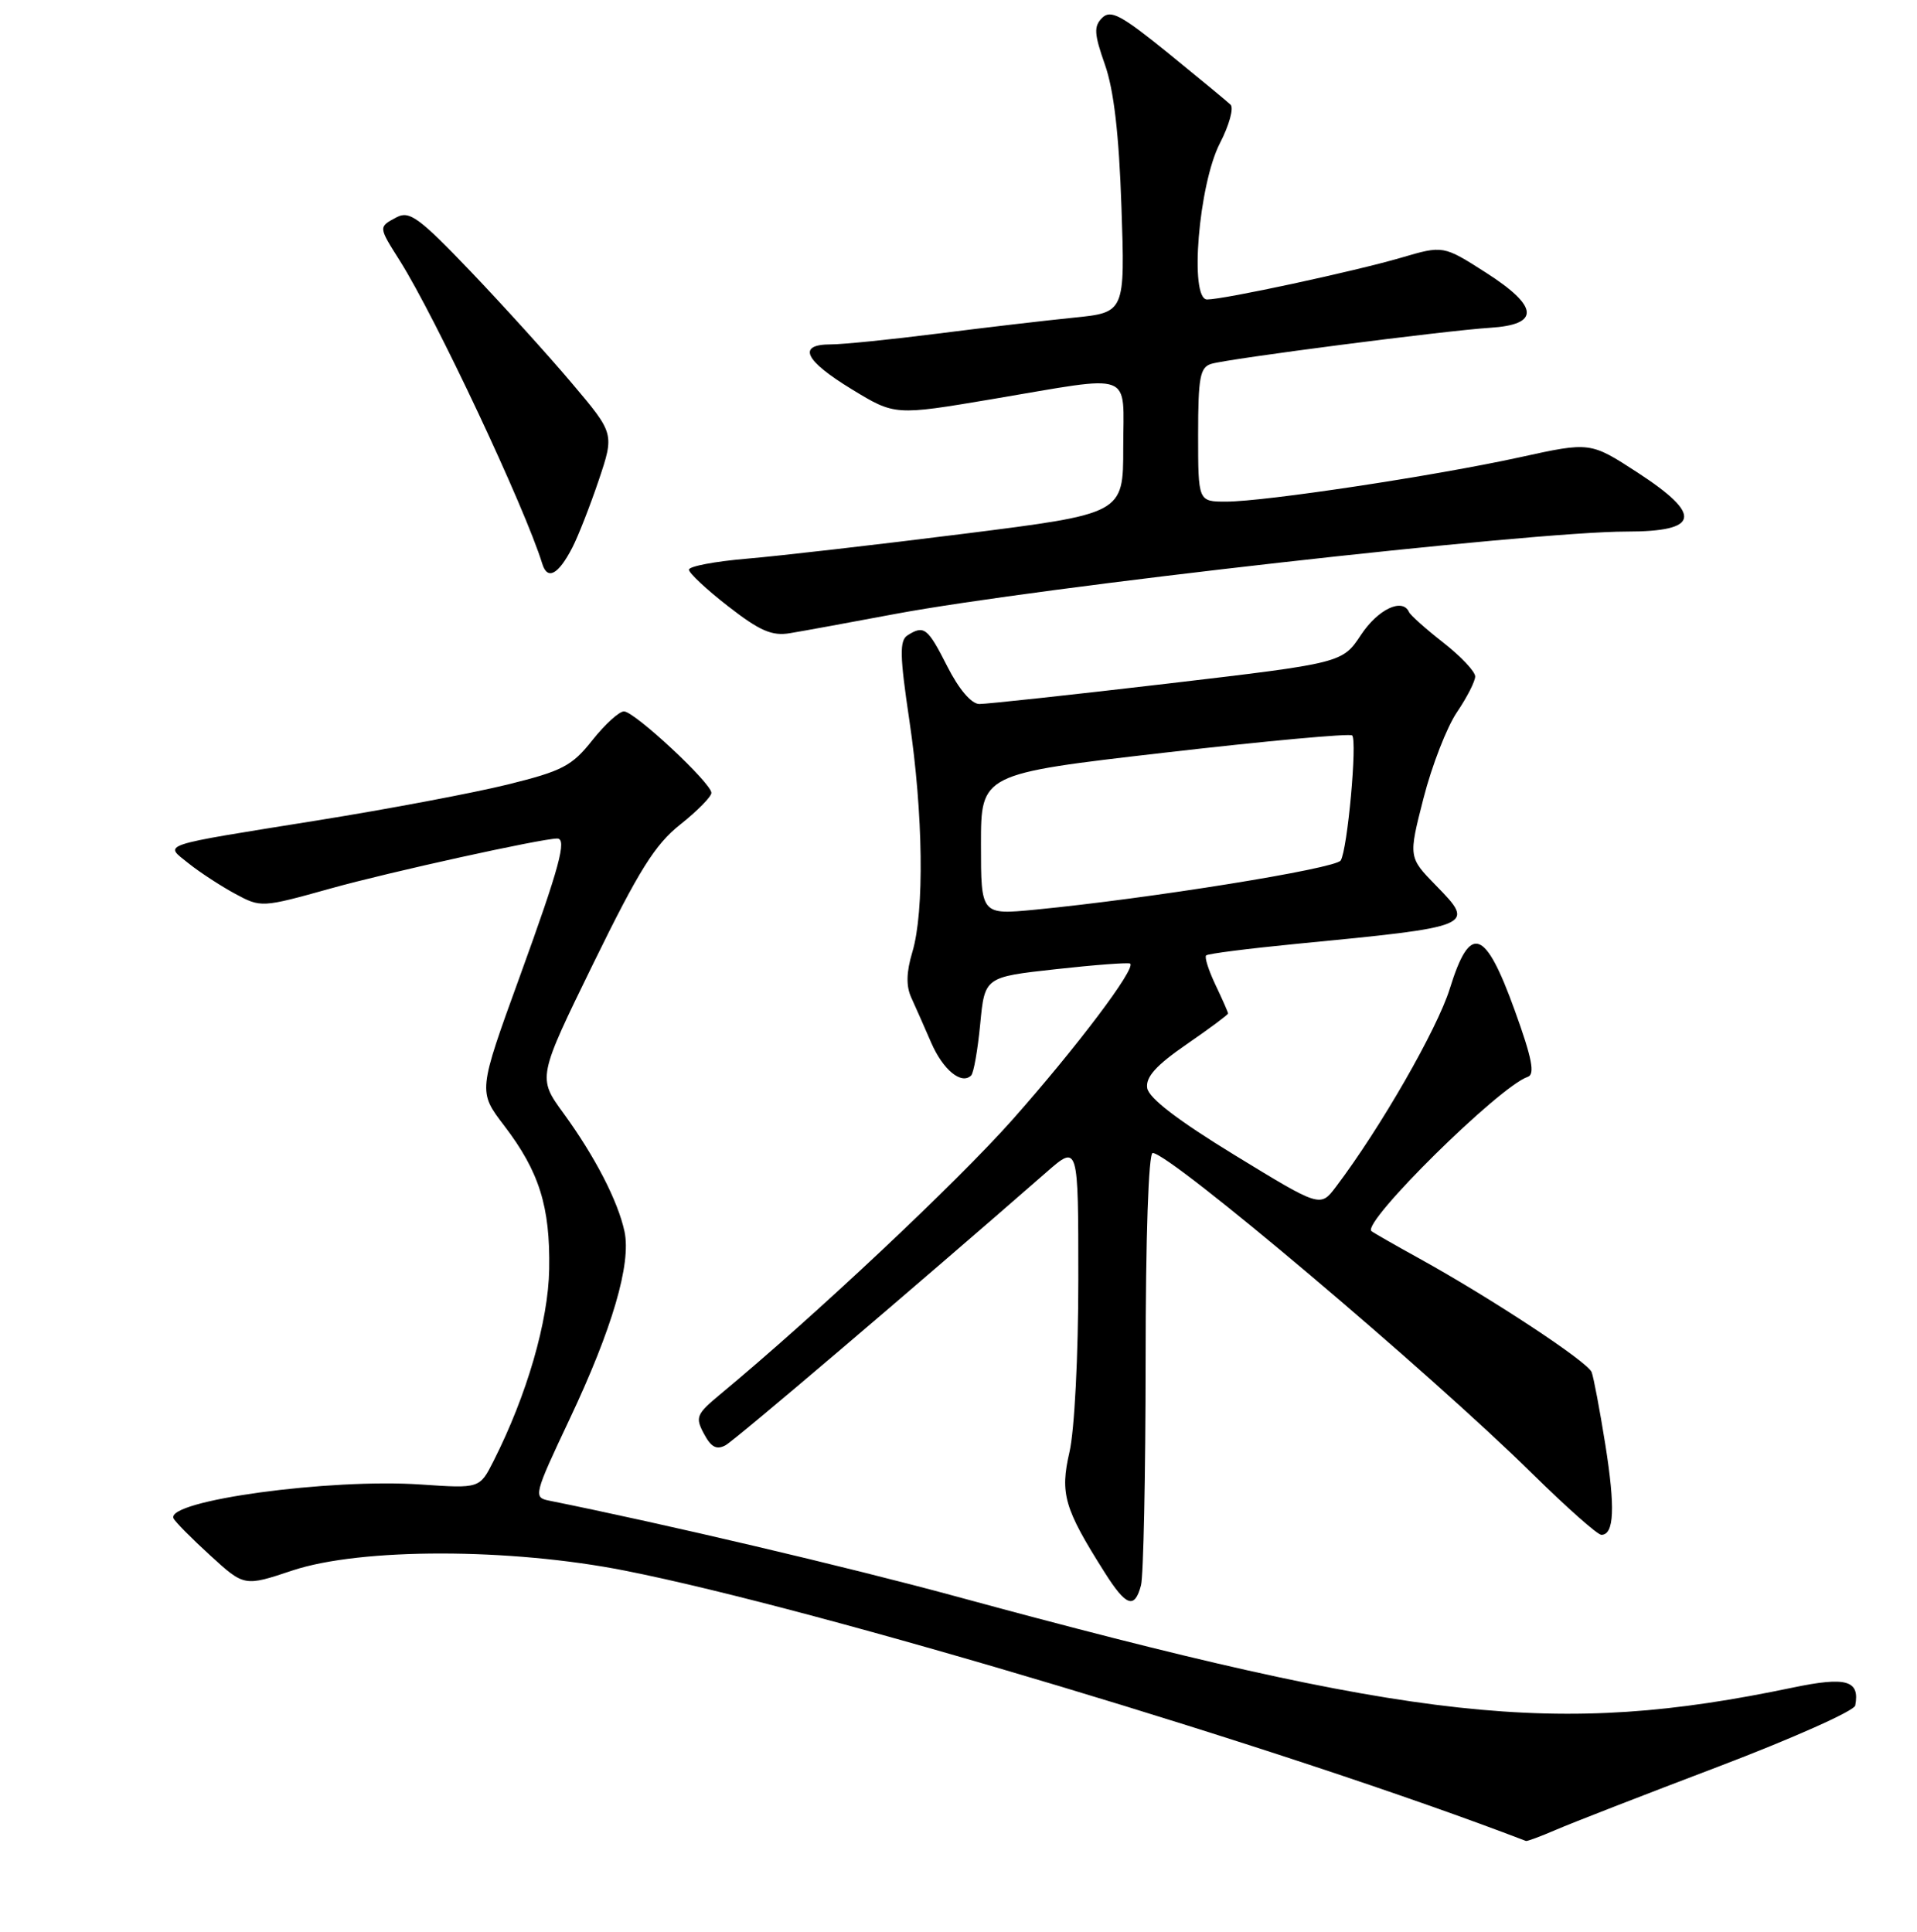 <?xml version="1.0" encoding="UTF-8" standalone="no"?>
<!DOCTYPE svg PUBLIC "-//W3C//DTD SVG 1.1//EN" "http://www.w3.org/Graphics/SVG/1.1/DTD/svg11.dtd" >
<svg xmlns="http://www.w3.org/2000/svg" xmlns:xlink="http://www.w3.org/1999/xlink" version="1.1" viewBox="0 0 256 258">
 <g >
 <path fill="currentColor"
d=" M 207.78 244.40 C 209.83 243.51 219.60 239.71 229.50 235.95 C 239.40 232.18 247.61 228.52 247.75 227.80 C 248.39 224.43 246.57 223.91 239.43 225.40 C 207.83 232.00 189.24 229.97 127.50 213.18 C 113.08 209.26 88.62 203.51 73.32 200.43 C 71.21 200.01 71.29 199.67 76.07 189.54 C 81.77 177.47 84.31 168.78 83.40 164.50 C 82.53 160.43 79.46 154.48 75.27 148.72 C 71.78 143.94 71.78 143.94 79.24 128.67 C 85.33 116.22 87.47 112.80 90.85 110.12 C 93.13 108.31 95.00 106.41 95.00 105.90 C 95.00 104.60 84.76 95.04 83.33 95.02 C 82.69 95.01 80.79 96.74 79.10 98.87 C 76.38 102.31 75.10 102.98 67.77 104.79 C 63.22 105.91 51.85 108.06 42.50 109.56 C 20.82 113.04 21.91 112.68 25.20 115.33 C 26.69 116.52 29.48 118.34 31.40 119.38 C 34.86 121.24 34.94 121.24 44.19 118.66 C 51.95 116.49 72.33 112.00 74.41 112.00 C 75.75 112.00 74.72 115.80 69.42 130.41 C 63.84 145.78 63.84 145.78 67.33 150.35 C 72.01 156.48 73.48 161.15 73.34 169.50 C 73.23 176.46 70.36 186.35 65.90 195.16 C 64.05 198.81 64.05 198.81 56.23 198.28 C 44.01 197.44 22.17 200.43 23.17 202.79 C 23.35 203.22 25.55 205.45 28.06 207.74 C 32.62 211.91 32.62 211.91 39.06 209.76 C 48.18 206.73 68.11 206.74 83.50 209.79 C 109.38 214.92 172.11 233.74 203.78 245.89 C 203.94 245.95 205.74 245.28 207.78 244.40 Z  M 152.37 211.75 C 152.70 210.51 152.98 197.01 152.99 181.75 C 152.99 165.22 153.38 154.00 153.93 154.00 C 156.23 154.00 190.84 183.24 204.71 196.91 C 209.23 201.36 213.34 205.00 213.85 205.00 C 215.56 205.00 215.72 201.40 214.38 192.96 C 213.64 188.33 212.82 183.97 212.55 183.27 C 212.02 181.89 199.22 173.45 189.50 168.07 C 186.20 166.25 183.34 164.61 183.14 164.43 C 181.83 163.27 200.25 145.08 204.02 143.83 C 205.01 143.50 204.60 141.36 202.28 134.95 C 198.32 123.97 196.32 123.30 193.61 132.05 C 191.93 137.45 184.34 150.67 178.41 158.51 C 176.32 161.28 176.32 161.28 164.91 154.30 C 157.27 149.63 153.40 146.66 153.20 145.32 C 152.98 143.85 154.39 142.29 158.45 139.49 C 161.50 137.39 164.00 135.53 164.00 135.37 C 164.00 135.20 163.24 133.48 162.32 131.55 C 161.40 129.61 160.83 127.84 161.07 127.61 C 161.31 127.38 166.68 126.70 173.00 126.08 C 196.95 123.76 197.07 123.71 191.78 118.29 C 188.08 114.50 188.08 114.50 190.10 106.61 C 191.21 102.27 193.22 97.10 194.56 95.13 C 195.90 93.15 197.00 91.00 197.00 90.35 C 197.00 89.70 195.09 87.67 192.75 85.84 C 190.41 84.01 188.35 82.17 188.17 81.76 C 187.31 79.81 184.03 81.36 181.76 84.78 C 179.26 88.56 179.26 88.56 155.88 91.31 C 143.02 92.82 131.72 94.04 130.77 94.03 C 129.71 94.01 128.05 92.06 126.50 89.00 C 123.88 83.83 123.40 83.46 121.19 84.86 C 120.11 85.55 120.15 87.57 121.44 96.23 C 123.29 108.69 123.46 121.74 121.84 127.15 C 121.03 129.86 120.98 131.70 121.70 133.26 C 122.26 134.49 123.46 137.20 124.36 139.28 C 125.93 142.90 128.41 144.93 129.69 143.64 C 130.03 143.31 130.57 140.21 130.90 136.77 C 131.50 130.50 131.50 130.50 141.00 129.45 C 146.22 128.87 150.69 128.54 150.92 128.70 C 151.76 129.30 143.78 139.88 135.19 149.57 C 127.72 157.98 108.75 175.82 96.10 186.30 C 93.00 188.88 92.82 189.30 94.01 191.51 C 94.96 193.30 95.70 193.69 96.90 193.03 C 98.22 192.30 122.20 171.89 139.75 156.56 C 144.00 152.84 144.00 152.84 144.00 170.85 C 144.00 181.09 143.49 191.04 142.82 193.94 C 141.54 199.50 142.11 201.47 147.49 209.98 C 150.38 214.56 151.51 214.97 152.37 211.75 Z  M 119.50 82.01 C 138.67 78.43 204.51 71.00 217.17 71.00 C 226.99 71.00 227.41 68.80 218.69 63.12 C 212.37 59.01 212.37 59.01 202.94 61.08 C 191.55 63.57 168.94 66.99 163.75 67.00 C 160.00 67.00 160.00 67.00 160.00 58.07 C 160.00 50.43 160.25 49.06 161.75 48.60 C 163.99 47.91 193.08 44.15 198.99 43.78 C 205.70 43.36 205.52 40.95 198.43 36.41 C 192.73 32.77 192.73 32.77 187.11 34.42 C 180.89 36.24 163.46 40.00 161.20 40.00 C 158.80 40.00 160.07 24.64 162.91 19.13 C 164.15 16.73 164.79 14.41 164.33 13.98 C 163.87 13.54 160.13 10.45 156.02 7.11 C 149.73 2.01 148.32 1.25 147.18 2.39 C 146.05 3.52 146.11 4.52 147.55 8.62 C 148.74 11.98 149.43 17.88 149.76 27.62 C 150.24 41.74 150.24 41.74 143.37 42.43 C 139.59 42.81 131.41 43.77 125.20 44.56 C 118.98 45.35 112.57 46.00 110.95 46.00 C 106.41 46.00 107.41 48.13 113.76 52.00 C 119.50 55.50 119.50 55.50 132.50 53.31 C 151.75 50.07 150.00 49.41 150.00 59.81 C 150.00 68.61 150.00 68.61 128.75 71.29 C 117.06 72.76 104.01 74.26 99.75 74.62 C 95.49 74.98 92.00 75.64 92.00 76.09 C 92.00 76.54 94.36 78.75 97.25 80.99 C 101.47 84.27 103.09 84.98 105.50 84.57 C 107.15 84.30 113.45 83.15 119.50 82.01 Z  M 76.43 73.14 C 77.21 71.63 78.79 67.59 79.95 64.16 C 82.05 57.91 82.05 57.91 76.39 51.21 C 73.28 47.52 67.17 40.78 62.83 36.23 C 55.96 29.05 54.67 28.11 52.96 29.02 C 50.51 30.33 50.51 30.26 53.41 34.85 C 58.16 42.39 70.08 67.73 72.42 75.31 C 73.11 77.54 74.56 76.76 76.43 73.14 Z  M 131.00 112.78 C 131.00 103.36 131.00 103.36 155.52 100.53 C 169.00 98.97 180.27 97.94 180.57 98.23 C 181.27 98.94 179.95 113.47 179.04 114.93 C 178.37 116.02 153.57 120.01 138.25 121.50 C 131.00 122.20 131.00 122.20 131.00 112.78 Z "/>
</g>
</svg>